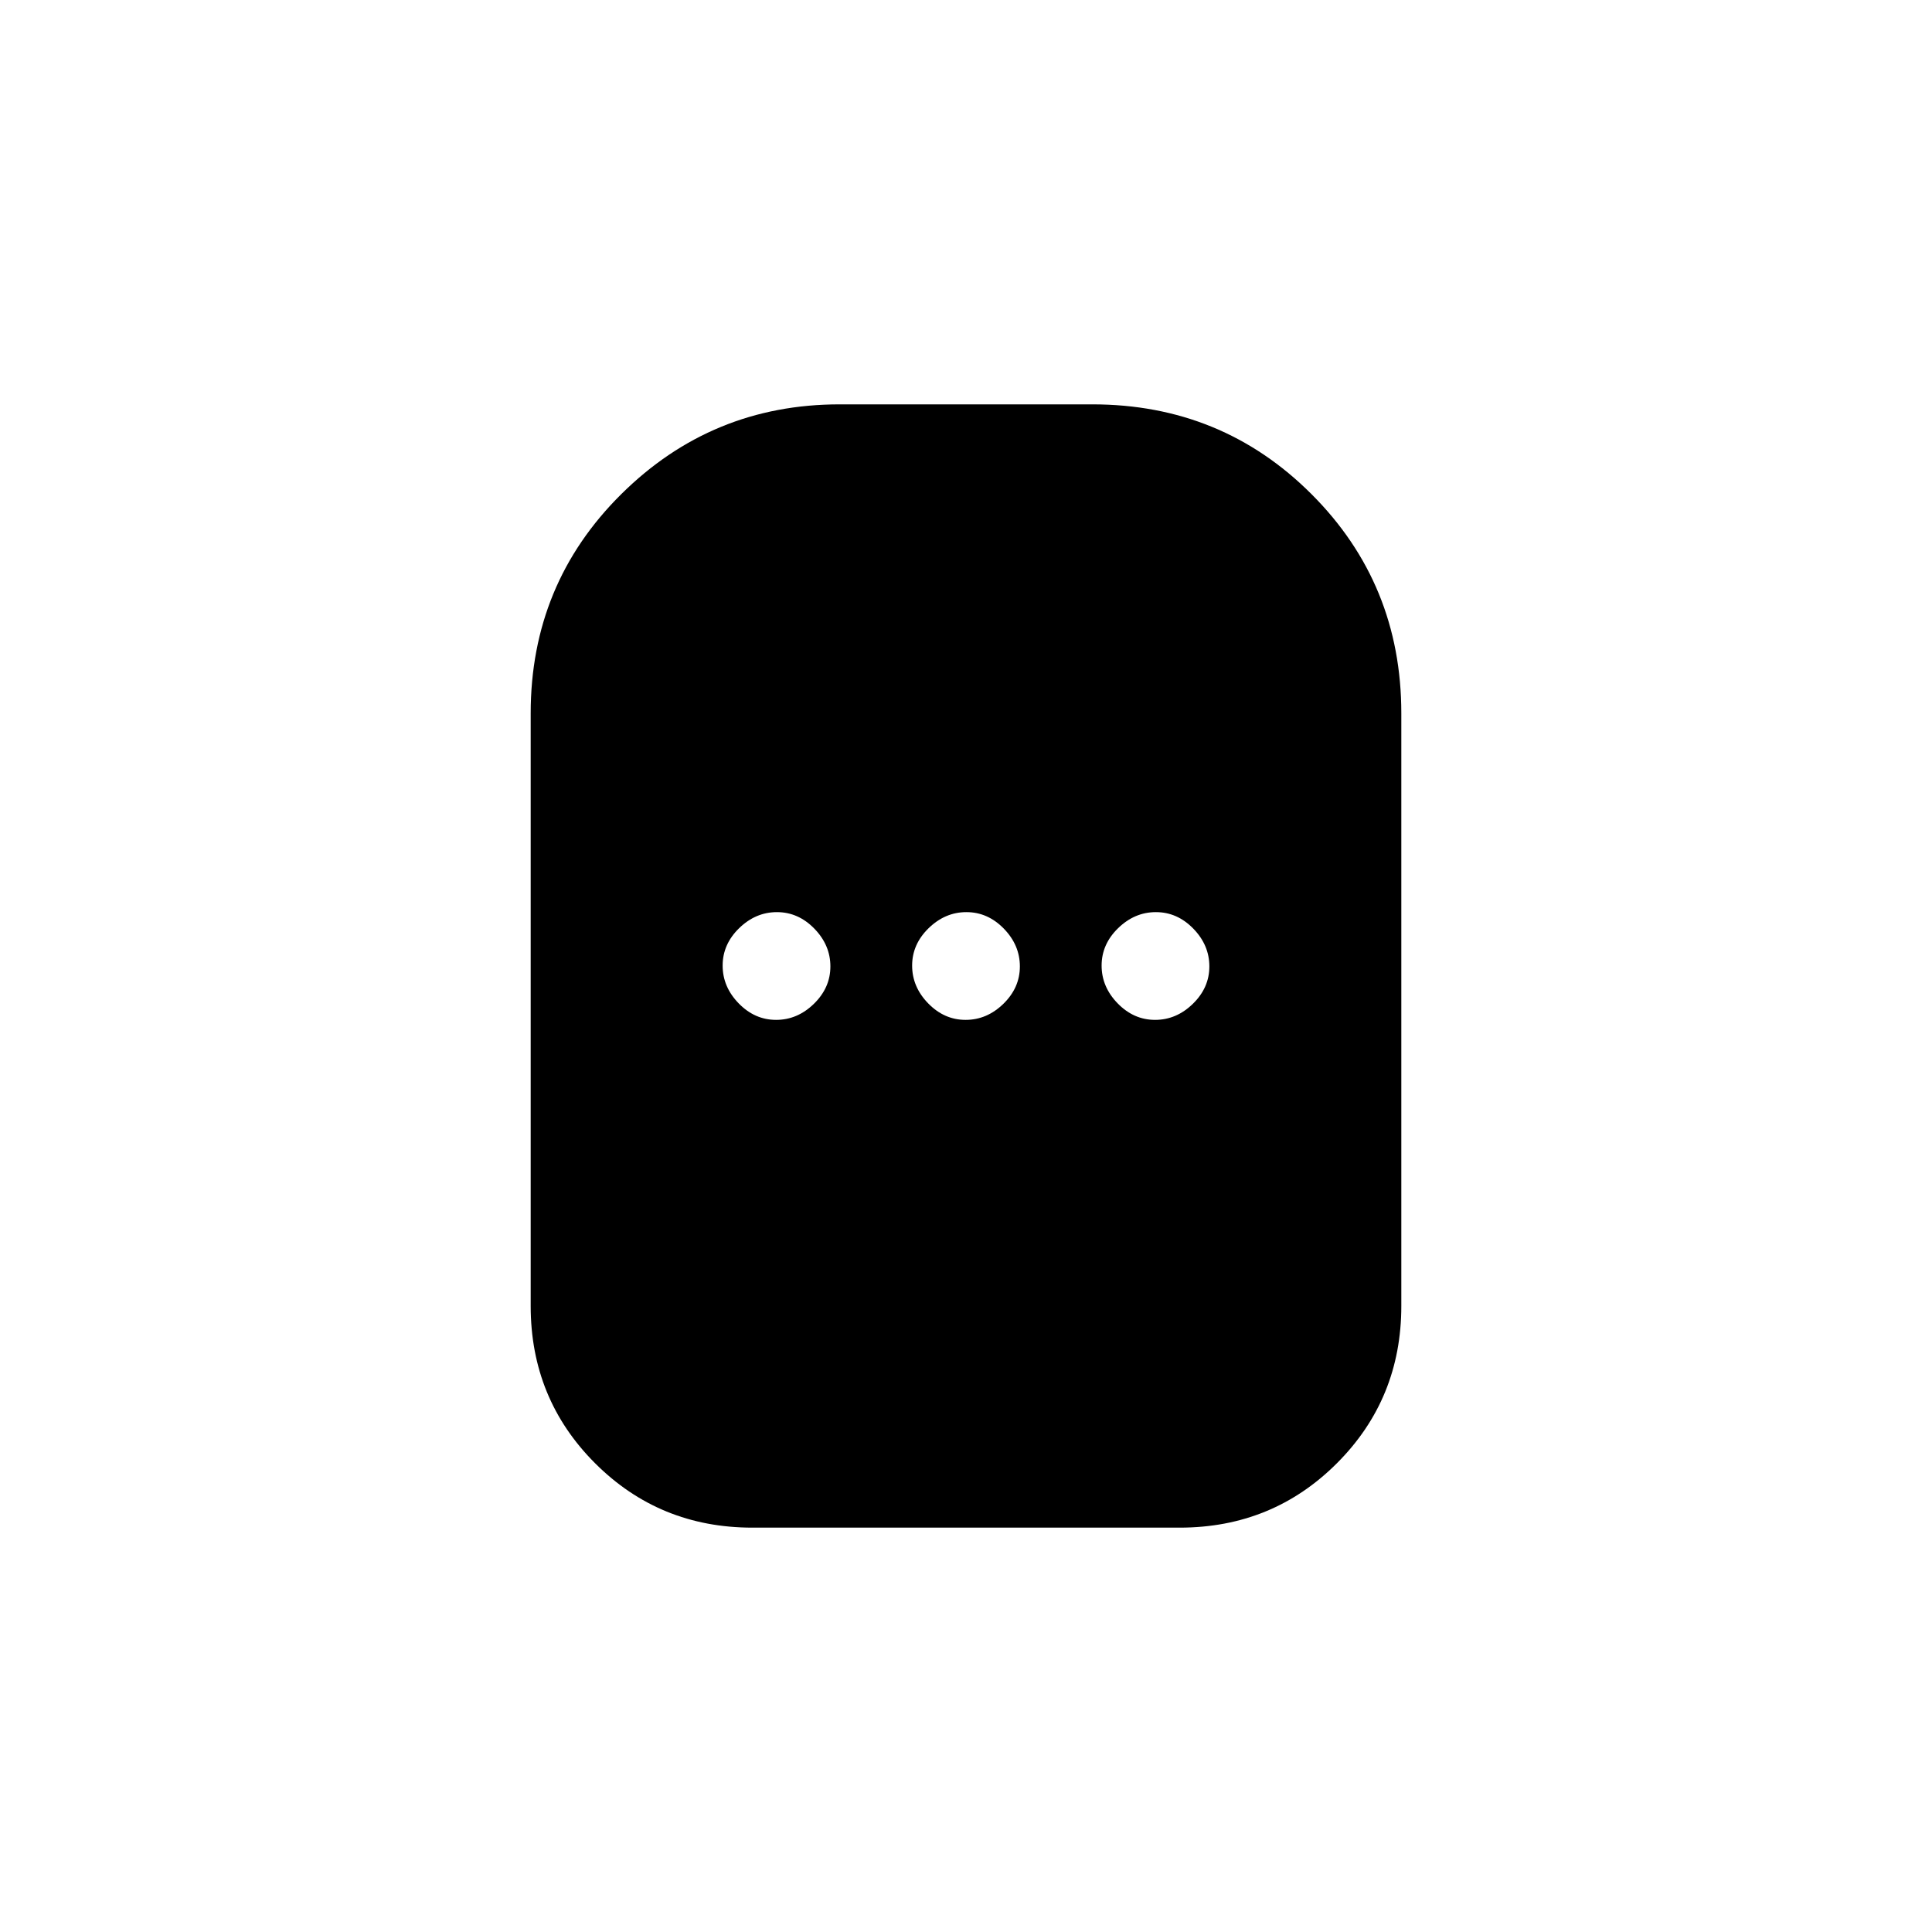 <svg xmlns="http://www.w3.org/2000/svg" height="20" viewBox="0 -960 960 960" width="20"><path d="M373.846-200.923q-46.154 0-78.154-32-32-32-32-78.154v-294.462q0-64.295 45.006-108.917 45.006-44.621 108.533-44.621h125.538q64.296 0 108.917 44.621 44.622 44.622 44.622 108.917v294.462q0 46.154-32 78.154-32 32-78.154 32H373.846Zm11.79-252.308q10.595 0 18.787-7.982 8.192-7.981 8.192-18.576 0-10.596-7.981-18.788-7.982-8.192-18.577-8.192-10.596 0-18.788 7.982-8.192 7.981-8.192 18.576 0 10.596 7.982 18.788 7.981 8.192 18.577 8.192Zm94.153 0q10.596 0 18.788-7.982 8.192-7.981 8.192-18.576 0-10.596-7.982-18.788-7.981-8.192-18.576-8.192-10.596 0-18.788 7.982-8.192 7.981-8.192 18.576 0 10.596 7.982 18.788 7.981 8.192 18.576 8.192Zm94.154 0q10.596 0 18.788-7.982 8.192-7.981 8.192-18.576 0-10.596-7.982-18.788-7.981-8.192-18.577-8.192-10.595 0-18.787 7.982-8.192 7.981-8.192 18.576 0 10.596 7.981 18.788 7.982 8.192 18.577 8.192Z"/></svg>